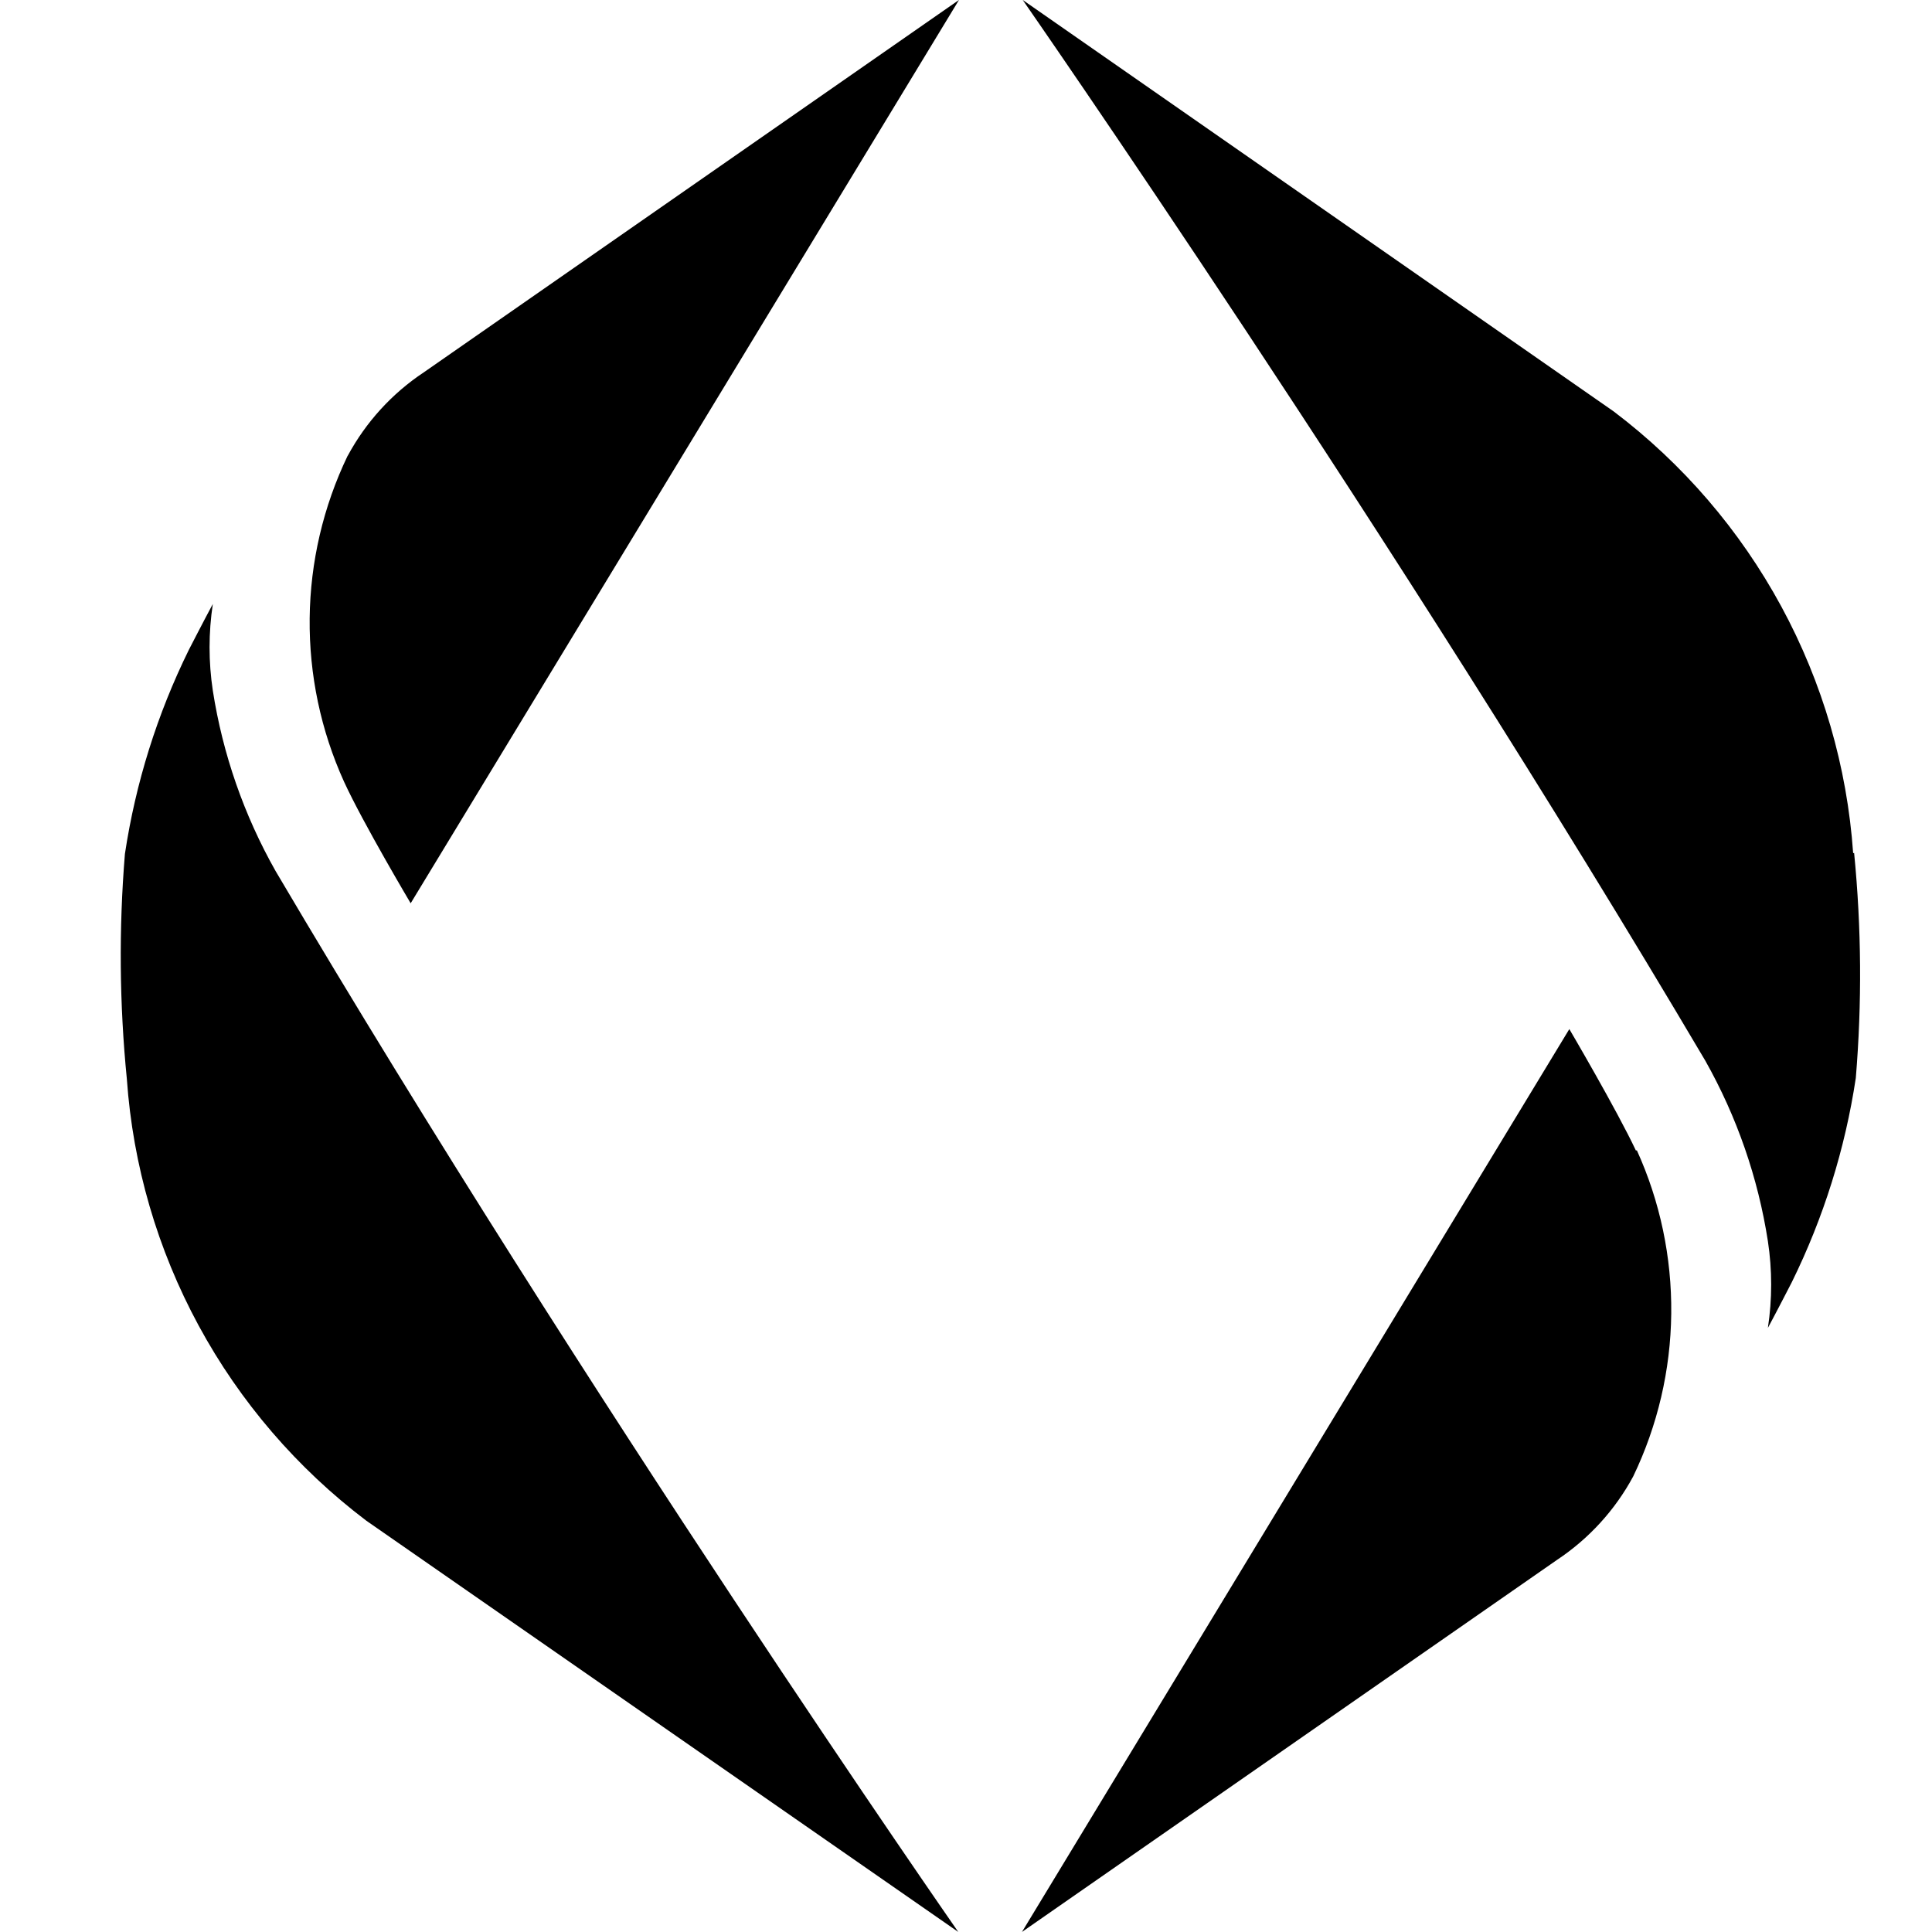 <svg height="32" viewBox="0 0 32 32" width="32" xmlns="http://www.w3.org/2000/svg"><path d="m5.759 7.55c.3-.557.733-1.033 1.262-1.384l8.863-6.167-9.082 14.962s-.793-1.336-1.103-2.012c-.386-.85-.58-1.774-.57-2.707.01-.933.225-1.852.629-2.693zm-3.658 10.321c.1 1.431.506 2.824 1.19 4.086.684 1.262 1.631 2.364 2.777 3.231l9.804 6.811s-6.134-8.807-11.307-17.571c-.524-.926-.876-1.938-1.04-2.989-.072-.476-.072-.959 0-1.435-.135.249-.397.759-.397.759-.525 1.066-.882 2.206-1.059 3.38-.102 1.241-.091 2.489.032 3.728zm24.995 1.186c-.318-.676-1.103-2.012-1.103-2.012l-9.066 14.954 8.863-6.163c.528-.351.962-.826 1.262-1.384.404-.841.619-1.761.629-2.693.01-.933-.184-1.857-.57-2.707zm3.598-4.926c-.1-1.431-.506-2.824-1.19-4.086-.684-1.262-1.631-2.364-2.777-3.231l-9.788-6.815s6.13 8.807 11.307 17.571c.522.926.873 1.938 1.036 2.989.072.476.072.959 0 1.435.135-.249.397-.759.397-.759.525-1.066.882-2.206 1.059-3.38.103-1.241.094-2.489-.028-3.728z" fill="currentColor"/></svg>
